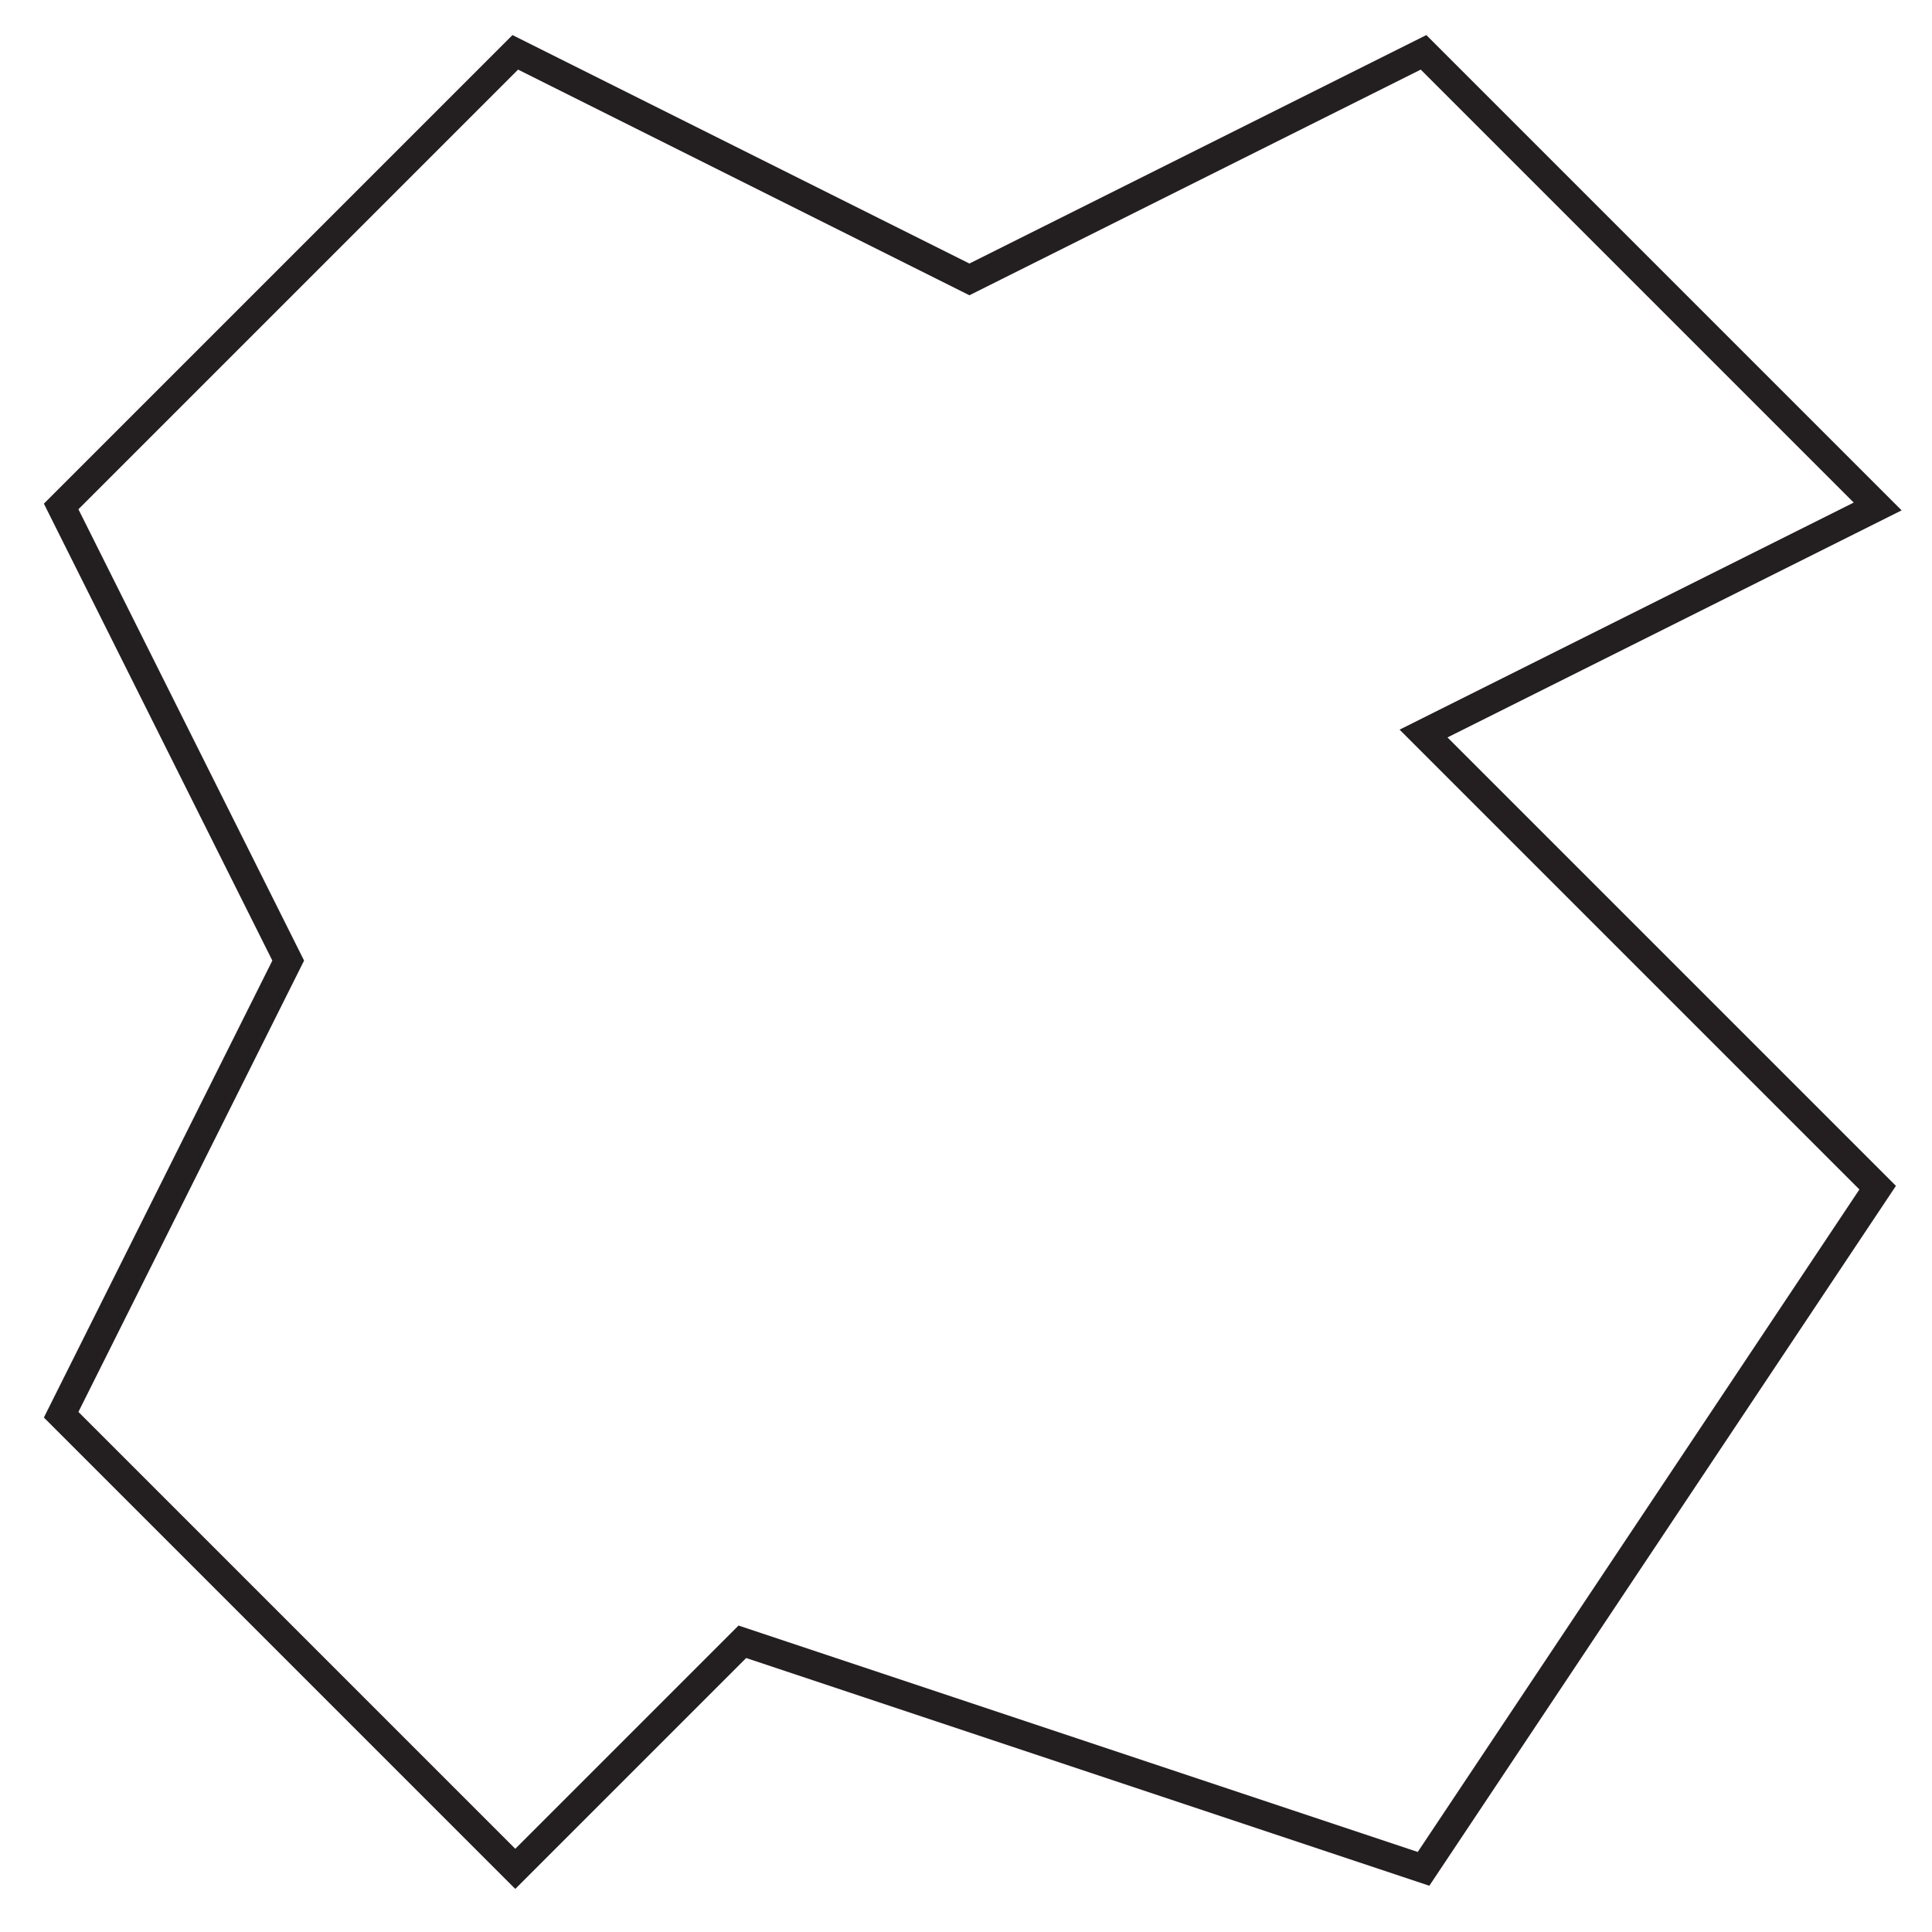 <?xml version="1.0" encoding="UTF-8" standalone="no"?>
<!-- Created with Inkscape (http://www.inkscape.org/) -->

<svg
   xmlns:dc="http://purl.org/dc/elements/1.1/"
   xmlns:cc="http://creativecommons.org/ns#"
   xmlns:rdf="http://www.w3.org/1999/02/22-rdf-syntax-ns#"
   xmlns:svg="http://www.w3.org/2000/svg"
   xmlns="http://www.w3.org/2000/svg"
   xmlns:sodipodi="http://sodipodi.sourceforge.net/DTD/sodipodi-0.dtd"
   xmlns:inkscape="http://www.inkscape.org/namespaces/inkscape"
   width="89"
   height="89"
   id="svg2"
   version="1.1"
   inkscape:version="0.48.3.1 r9886"
   sodipodi:docname="asteroid1.svg">
  <defs
     id="defs4">
    <clipPath
       id="clipPath4017"
       clipPathUnits="userSpaceOnUse">
      <path
         id="path4019"
         d="M 0,288 384,288 384,0 0,0 0,288 z"
         inkscape:connector-curvature="0" />
    </clipPath>
    <clipPath
       id="clipPath4001"
       clipPathUnits="userSpaceOnUse">
      <path
         id="path4003"
         d="M 0,288 384,288 384,0 0,0 0,288 z"
         inkscape:connector-curvature="0" />
    </clipPath>
    <clipPath
       id="clipPath3949"
       clipPathUnits="userSpaceOnUse">
      <path
         id="path3951"
         d="M 0,288 384,288 384,0 0,0 0,288 z"
         inkscape:connector-curvature="0" />
    </clipPath>
    <clipPath
       id="clipPath3885"
       clipPathUnits="userSpaceOnUse">
      <path
         id="path3887"
         d="M 0,288 384,288 384,0 0,0 0,288 z"
         inkscape:connector-curvature="0" />
    </clipPath>
    <clipPath
       id="clipPath3869"
       clipPathUnits="userSpaceOnUse">
      <path
         id="path3871"
         d="M 0,288 384,288 384,0 0,0 0,288 z"
         inkscape:connector-curvature="0" />
    </clipPath>
    <clipPath
       id="clipPath3817"
       clipPathUnits="userSpaceOnUse">
      <path
         id="path3819"
         d="M 0,288 384,288 384,0 0,0 0,288 z"
         inkscape:connector-curvature="0" />
    </clipPath>
    <clipPath
       id="clipPath3733"
       clipPathUnits="userSpaceOnUse">
      <path
         id="path3735"
         d="M 0,288 384,288 384,0 0,0 0,288 z"
         inkscape:connector-curvature="0" />
    </clipPath>
    <clipPath
       id="clipPath3717"
       clipPathUnits="userSpaceOnUse">
      <path
         id="path3719"
         d="M 0,288 384,288 384,0 0,0 0,288 z"
         inkscape:connector-curvature="0" />
    </clipPath>
    <clipPath
       id="clipPath3665"
       clipPathUnits="userSpaceOnUse">
      <path
         id="path3667"
         d="M 0,288 384,288 384,0 0,0 0,288 z"
         inkscape:connector-curvature="0" />
    </clipPath>
    <clipPath
       id="clipPath3609"
       clipPathUnits="userSpaceOnUse">
      <path
         id="path3611"
         d="M 0,288 384,288 384,0 0,0 0,288 z"
         inkscape:connector-curvature="0" />
    </clipPath>
    <clipPath
       id="clipPath3593"
       clipPathUnits="userSpaceOnUse">
      <path
         id="path3595"
         d="M 0,288 384,288 384,0 0,0 0,288 z"
         inkscape:connector-curvature="0" />
    </clipPath>
    <clipPath
       id="clipPath3541"
       clipPathUnits="userSpaceOnUse">
      <path
         id="path3543"
         d="M 0,288 384,288 384,0 0,0 0,288 z"
         inkscape:connector-curvature="0" />
    </clipPath>
    <clipPath
       id="clipPath3485"
       clipPathUnits="userSpaceOnUse">
      <path
         id="path3487"
         d="M 0,288 384,288 384,0 0,0 0,288 z"
         inkscape:connector-curvature="0" />
    </clipPath>
    <clipPath
       id="clipPath3469"
       clipPathUnits="userSpaceOnUse">
      <path
         id="path3471"
         d="M 0,288 384,288 384,0 0,0 0,288 z"
         inkscape:connector-curvature="0" />
    </clipPath>
    <clipPath
       id="clipPath3417"
       clipPathUnits="userSpaceOnUse">
      <path
         id="path3419"
         d="M 0,288 384,288 384,0 0,0 0,288 z"
         inkscape:connector-curvature="0" />
    </clipPath>
    <clipPath
       id="clipPath3361"
       clipPathUnits="userSpaceOnUse">
      <path
         id="path3363"
         d="M 0,288 384,288 384,0 0,0 0,288 z"
         inkscape:connector-curvature="0" />
    </clipPath>
    <clipPath
       id="clipPath3345"
       clipPathUnits="userSpaceOnUse">
      <path
         id="path3347"
         d="M 0,288 384,288 384,0 0,0 0,288 z"
         inkscape:connector-curvature="0" />
    </clipPath>
    <clipPath
       id="clipPath3293"
       clipPathUnits="userSpaceOnUse">
      <path
         id="path3295"
         d="M 0,288 384,288 384,0 0,0 0,288 z"
         inkscape:connector-curvature="0" />
    </clipPath>
    <clipPath
       id="clipPath3237"
       clipPathUnits="userSpaceOnUse">
      <path
         id="path3239"
         d="M 0,288 384,288 384,0 0,0 0,288 z"
         inkscape:connector-curvature="0" />
    </clipPath>
    <clipPath
       id="clipPath3221"
       clipPathUnits="userSpaceOnUse">
      <path
         id="path3223"
         d="M 0,288 384,288 384,0 0,0 0,288 z"
         inkscape:connector-curvature="0" />
    </clipPath>
    <clipPath
       id="clipPath3169"
       clipPathUnits="userSpaceOnUse">
      <path
         id="path3171"
         d="M 0,288 384,288 384,0 0,0 0,288 z"
         inkscape:connector-curvature="0" />
    </clipPath>
    <clipPath
       id="clipPath3113"
       clipPathUnits="userSpaceOnUse">
      <path
         id="path3115"
         d="M 0,288 384,288 384,0 0,0 0,288 z"
         inkscape:connector-curvature="0" />
    </clipPath>
    <clipPath
       id="clipPath3097"
       clipPathUnits="userSpaceOnUse">
      <path
         id="path3099"
         d="M 0,288 384,288 384,0 0,0 0,288 z"
         inkscape:connector-curvature="0" />
    </clipPath>
  </defs>
  <sodipodi:namedview
     id="base"
     pagecolor="#ffffff"
     bordercolor="#666666"
     borderopacity="1.0"
     inkscape:pageopacity="0.0"
     inkscape:pageshadow="2"
     inkscape:zoom="1.4"
     inkscape:cx="16.022371"
     inkscape:cy="17.467764"
     inkscape:document-units="px"
     inkscape:current-layer="layer1"
     showgrid="false"
     fit-margin-top="2"
     fit-margin-left="2"
     fit-margin-right="2"
     fit-margin-bottom="2"
     showborder="true"
     borderlayer="false"
     inkscape:showpageshadow="true"
     inkscape:window-width="1366"
     inkscape:window-height="748"
     inkscape:window-x="-2"
     inkscape:window-y="-3"
     inkscape:window-maximized="1" />
  <g
     inkscape:label="Layer 1"
     inkscape:groupmode="layer"
     id="layer1"
     transform="translate(-323.095,-397.278)">
    <g
       id="g3241"
       transform="matrix(2.615,0,0,-2.615,325.912,420.609)">
      <path
         inkscape:connector-curvature="0"
         d="m 0,0 8,8 8,-4 8,4 8,-8 -8,-4 8,-8 -8,-12 -12,4 -4,-4 -8,8 4,8 -4,8 z"
         style="fill:none;stroke:#231f20;stroke-width:0.5;stroke-linecap:butt;stroke-linejoin:miter;stroke-miterlimit:10;stroke-opacity:1;stroke-dasharray:none"
         id="path3243" />
    </g>
  </g>
</svg>
